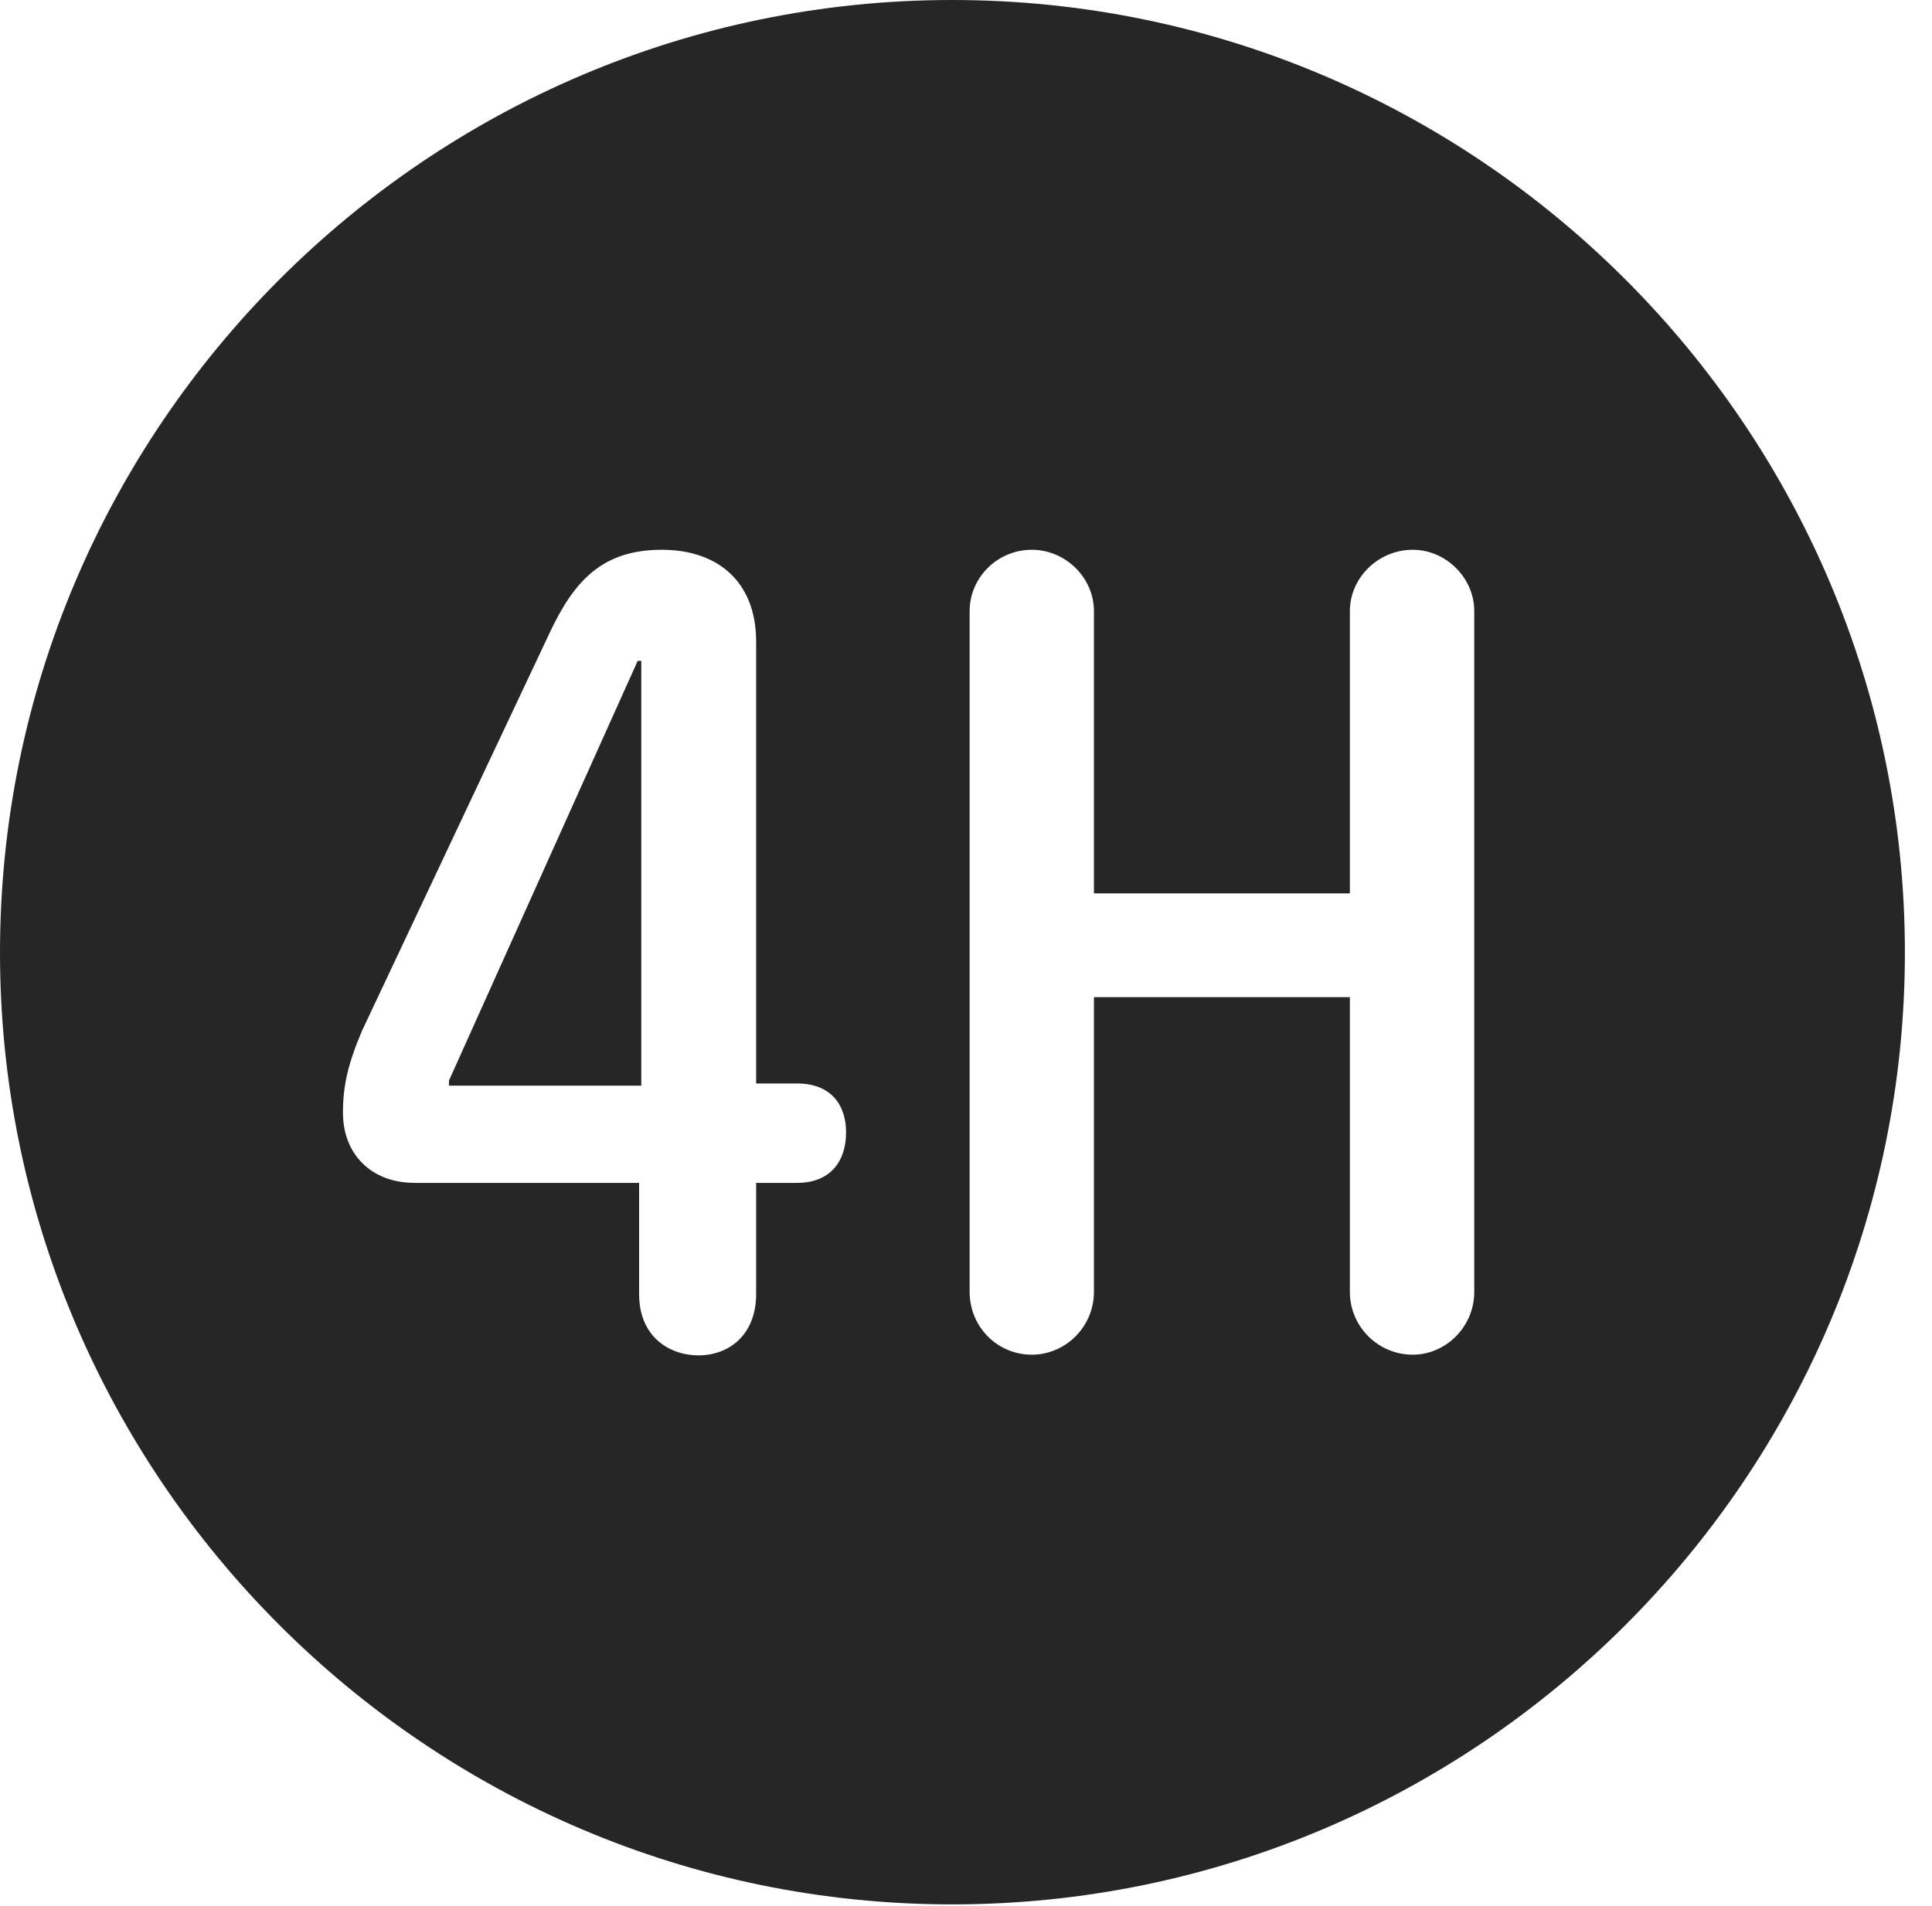 <?xml version="1.0" encoding="UTF-8"?>
<!--Generator: Apple Native CoreSVG 326-->
<!DOCTYPE svg
PUBLIC "-//W3C//DTD SVG 1.1//EN"
       "http://www.w3.org/Graphics/SVG/1.1/DTD/svg11.dtd">
<svg version="1.1" xmlns="http://www.w3.org/2000/svg" xmlns:xlink="http://www.w3.org/1999/xlink" viewBox="0 0 25.801 25.459">
 <g>
  <rect height="25.459" opacity="0" width="25.801" x="0" y="0"/>
  <path d="M25.439 12.725C25.439 19.727 19.727 25.439 12.715 25.439C5.713 25.439 0 19.727 0 12.725C0 5.713 5.713 0 12.715 0C19.727 0 25.439 5.713 25.439 12.725ZM7.334 8.467L4.834 13.77C4.648 14.209 4.58 14.502 4.58 14.863C4.58 15.42 4.961 15.801 5.537 15.801L8.535 15.801L8.535 17.285C8.535 17.871 8.955 18.105 9.326 18.105C9.746 18.105 10.098 17.822 10.098 17.285L10.098 15.801L10.645 15.801C11.084 15.801 11.299 15.518 11.299 15.127C11.299 14.756 11.094 14.473 10.645 14.473L10.098 14.473L10.098 8.574C10.098 7.754 9.57 7.344 8.838 7.344C8.047 7.344 7.666 7.754 7.334 8.467ZM18.027 8.164L18.027 11.934L14.609 11.934L14.609 8.164C14.609 7.715 14.229 7.344 13.779 7.344C13.32 7.344 12.949 7.715 12.949 8.164L12.949 17.256C12.949 17.725 13.32 18.096 13.779 18.096C14.229 18.096 14.609 17.725 14.609 17.256L14.609 13.32L18.027 13.32L18.027 17.256C18.027 17.725 18.408 18.096 18.867 18.096C19.307 18.096 19.688 17.725 19.688 17.256L19.688 8.164C19.688 7.715 19.307 7.344 18.867 7.344C18.408 7.344 18.027 7.715 18.027 8.164ZM8.564 14.502L5.996 14.502L5.996 14.434L8.516 8.828L8.564 8.828Z" fill="black" fill-opacity="0.85"/>
 </g>
</svg>
